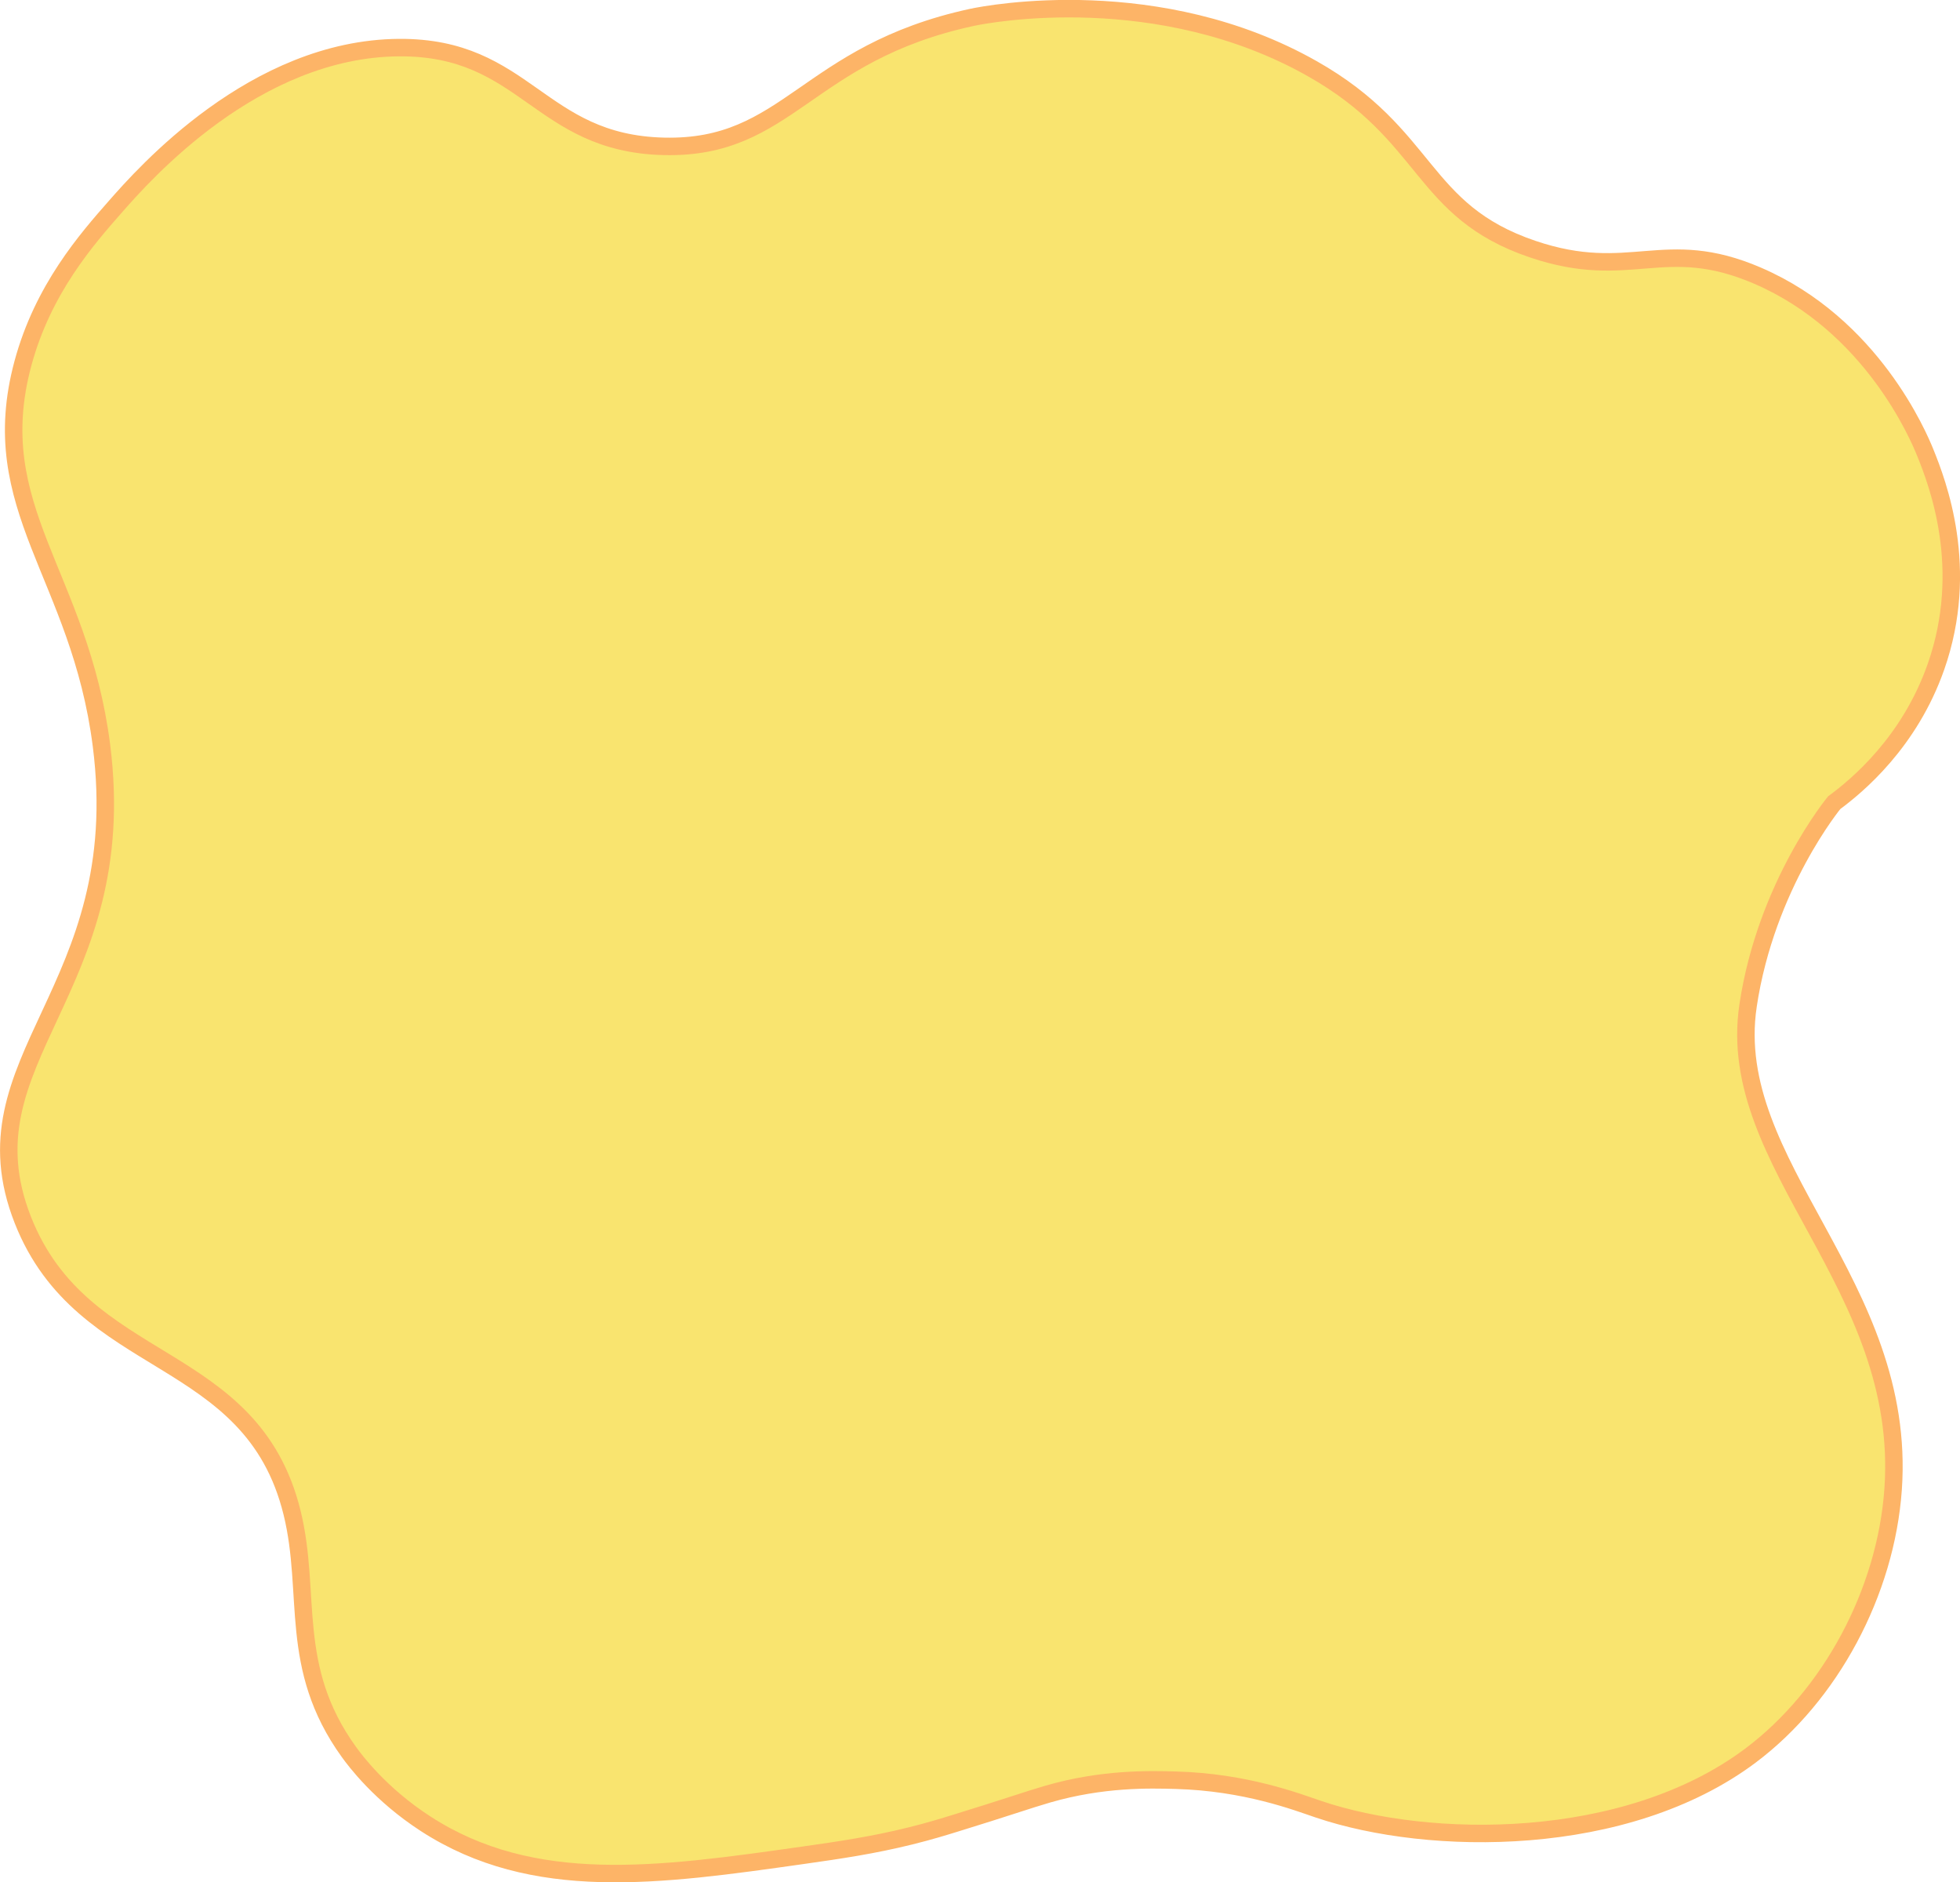 <?xml version="1.0" encoding="UTF-8"?>
<svg id="home" xmlns="http://www.w3.org/2000/svg" viewBox="0 0 560.84 538.5">
  <defs>
    <style>
      .cls-1 {
        fill: #f9e46f;
        stroke: #fdb467;
        stroke-miterlimit: 10;
        stroke-width: 5px;
      }
    </style>
  </defs>
  <path class="cls-1" d="M500.19,287.75c-6.8,45.58,45.64,79.6,41.51,138.32-2.07,29.39-17.89,59-40.85,76.2-35.64,26.68-91.81,26.07-123.57,15.32-6.32-2.14-20.82-7.75-40.85-8.3-7.52-.21-20.91-.57-36.61,3.97-5.85,1.7-11.28,3.66-26.58,8.37-3.05.94-7.16,2.22-12.78,3.61-10.63,2.63-20.05,4.02-30.64,5.52-41.38,5.87-77.2,10.94-108-8.99-12.98-8.4-20.2-18.08-21.99-20.57-17.52-24.28-10.55-45.2-16.25-68.42-11.6-47.23-59.83-40.2-77.02-83.71-18.21-46.11,31.45-65.41,22.47-135.83-6.24-48.89-33.65-67.81-22.47-109.28,5.74-21.29,18.3-35.56,26.55-44.94,8.07-9.17,39.69-45.1,81.04-45.4,36.41-.26,39.99,27.41,75.83,28.25,35.73.84,40.53-26.59,88.09-36.89,5.17-1.12,53.64-10.11,97.45,14.68,33.65,19.04,30.75,40.68,63.04,51.61,28.04,9.5,37.51-3.97,64.34,7.59,32.69,14.08,46.09,45.89,48,50.62,3.53,8.74,12.95,33.12,3.06,61.28-7.59,21.63-22.56,34.04-29.1,38.86,0,0-19.51,23.58-24.67,58.11Z"/>
</svg>